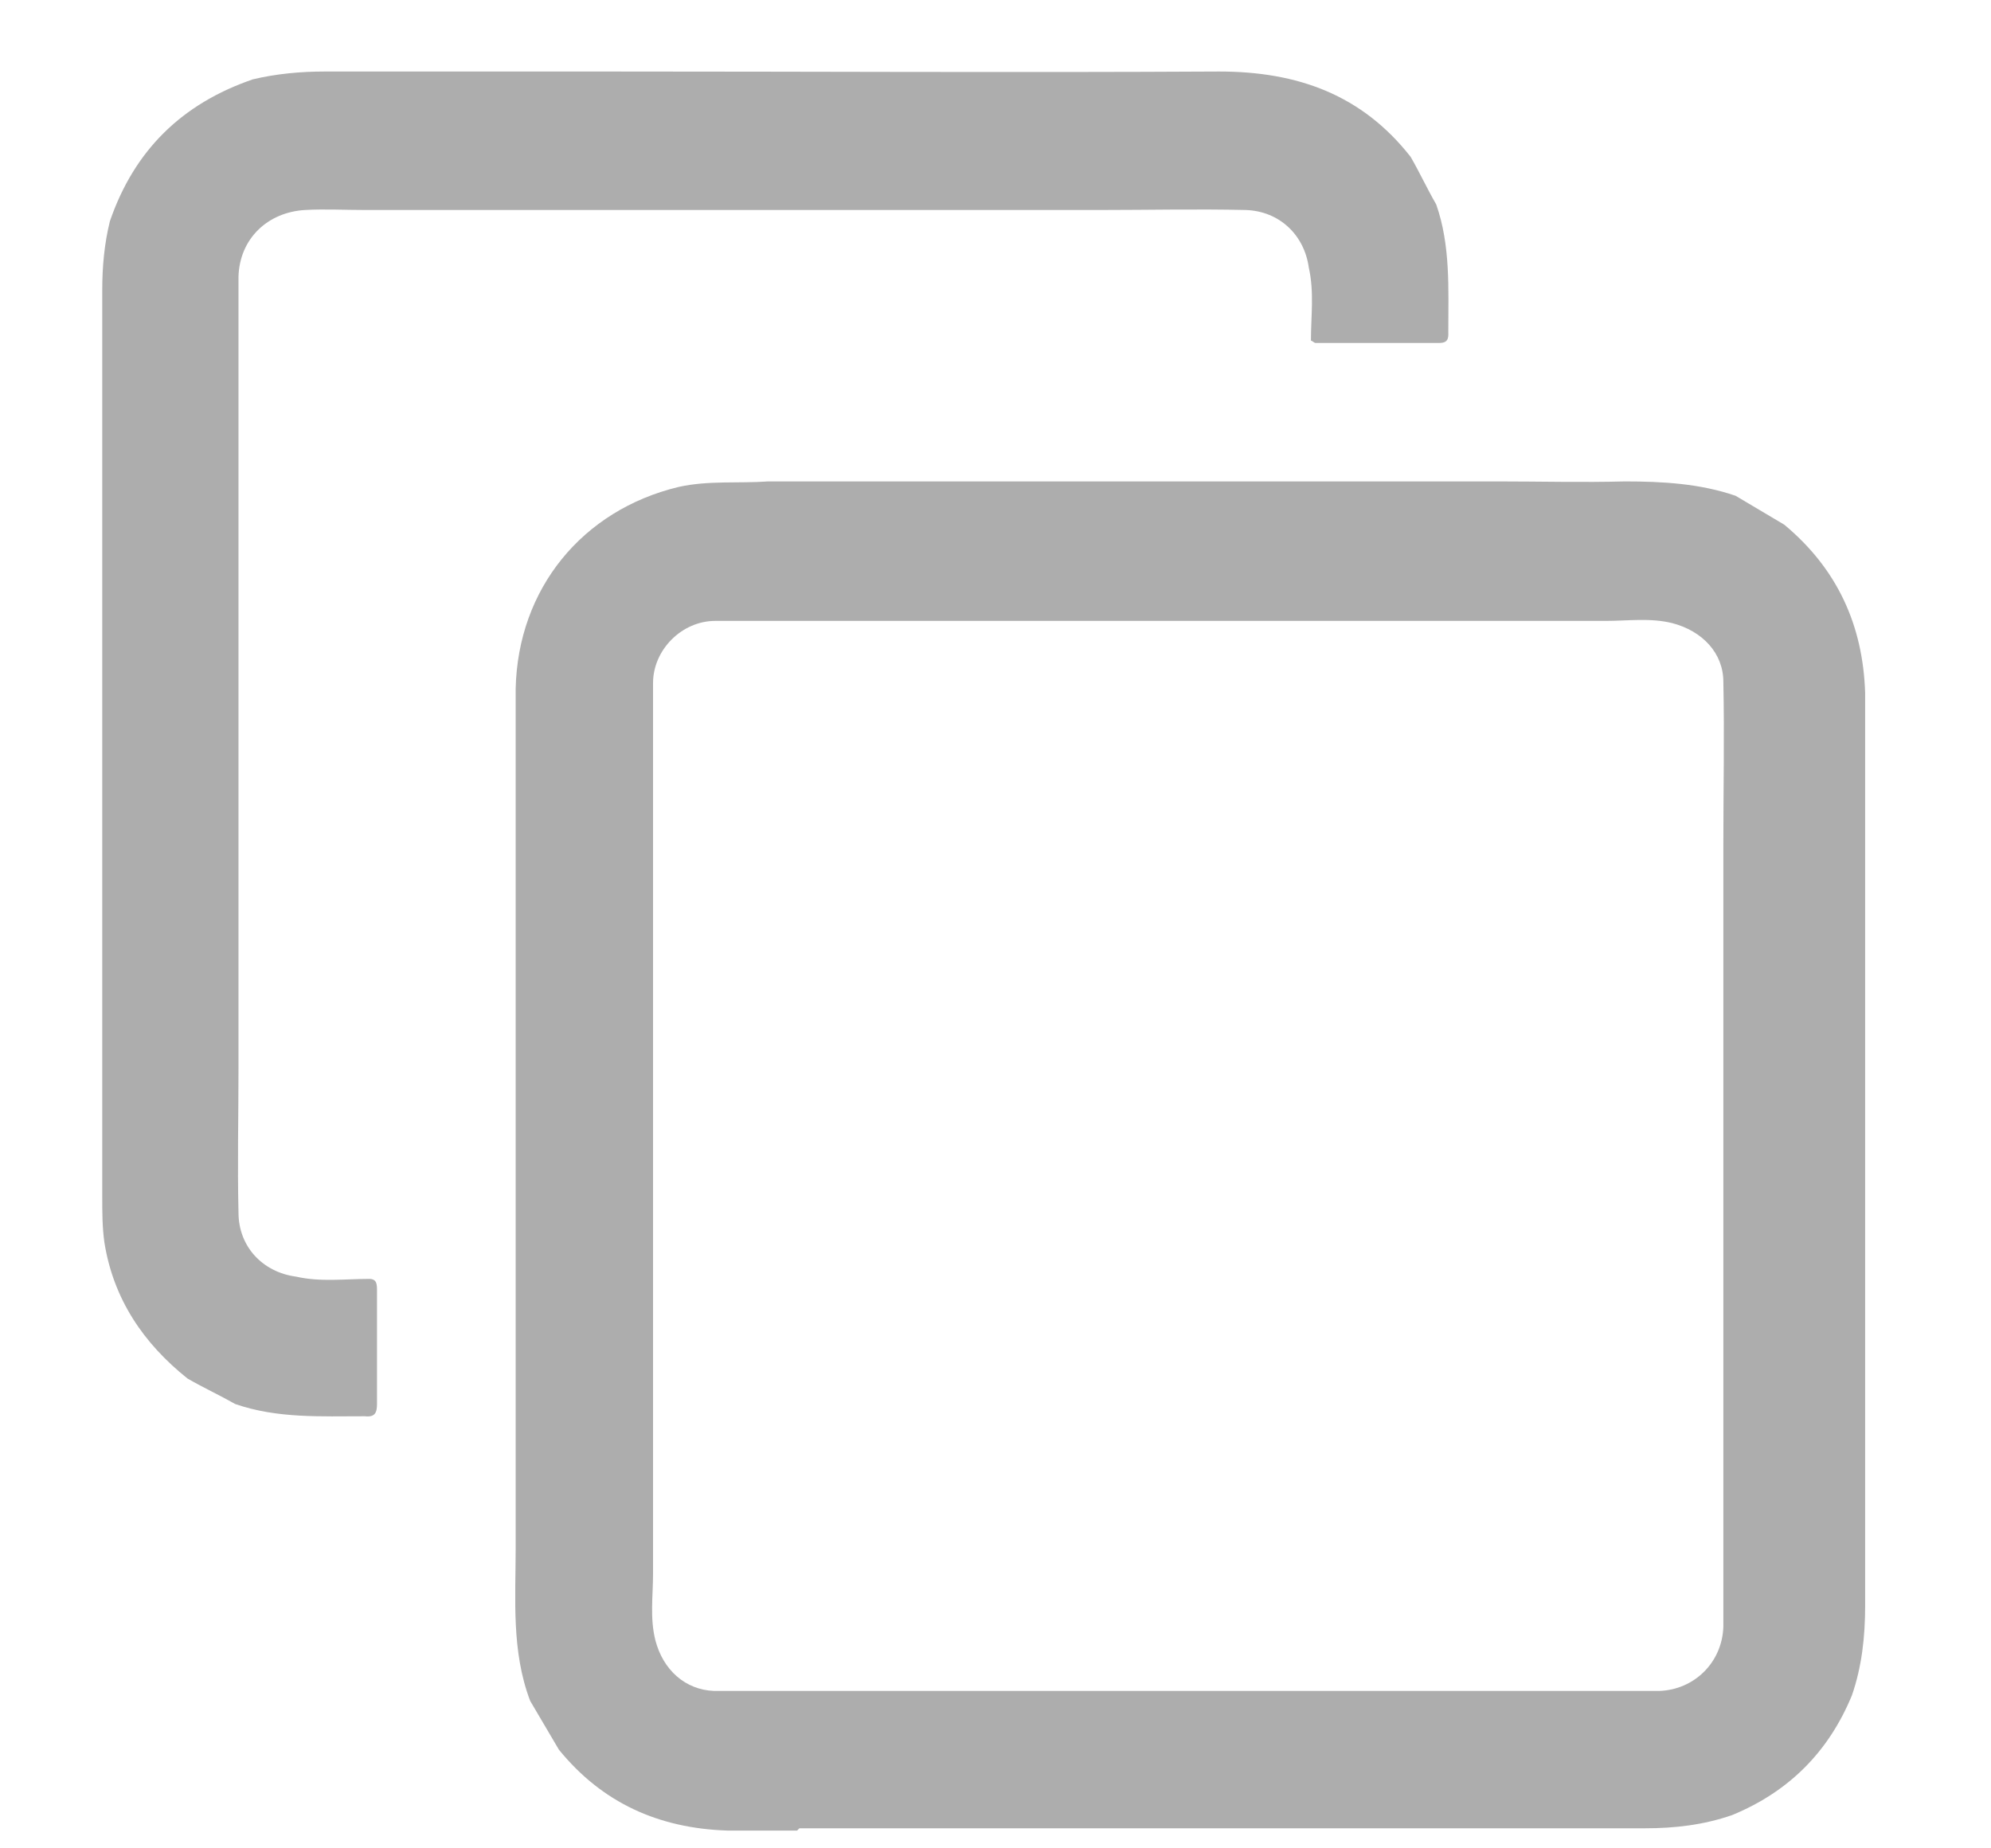 <svg width="14" height="13" viewBox="0 0 14 13" fill="none" xmlns="http://www.w3.org/2000/svg">
<path d="M5.605 12.875H5.114C4.631 12.859 4.234 12.68 3.93 12.306C3.86 12.189 3.798 12.08 3.728 11.963C3.595 11.613 3.626 11.246 3.626 10.888C3.626 10.693 3.626 10.499 3.626 10.296C3.626 10.132 3.626 9.969 3.626 9.805C3.626 9.198 3.626 8.59 3.626 7.974C3.626 7.811 3.626 7.647 3.626 7.484C3.626 6.876 3.626 6.268 3.626 5.653V5.162C3.626 5.053 3.626 4.952 3.626 4.843C3.642 4.141 4.094 3.588 4.771 3.425C4.982 3.378 5.192 3.401 5.402 3.386C5.566 3.386 5.73 3.386 5.893 3.386C6.501 3.386 7.109 3.386 7.724 3.386C7.888 3.386 8.051 3.386 8.215 3.386C8.823 3.386 9.43 3.386 10.046 3.386C10.209 3.386 10.373 3.386 10.537 3.386C10.832 3.386 11.129 3.394 11.425 3.386C11.69 3.386 11.954 3.401 12.204 3.487L12.546 3.69C12.92 4.001 13.1 4.399 13.115 4.874C13.115 5.037 13.115 5.201 13.115 5.365C13.115 5.972 13.115 6.58 13.115 7.195C13.115 7.359 13.115 7.523 13.115 7.686C13.115 8.294 13.115 8.902 13.115 9.517C13.115 9.681 13.115 9.844 13.115 10.008C13.115 10.436 13.115 10.865 13.115 11.293C13.115 11.511 13.092 11.722 13.022 11.924C12.858 12.322 12.578 12.602 12.18 12.766C11.978 12.836 11.775 12.859 11.565 12.859C11.129 12.859 10.7 12.859 10.264 12.859C10.1 12.859 9.937 12.859 9.773 12.859C9.165 12.859 8.558 12.859 7.942 12.859C7.779 12.859 7.615 12.859 7.451 12.859C6.844 12.859 6.236 12.859 5.621 12.859L5.605 12.875ZM12.118 11.067C12.118 10.904 12.118 10.74 12.118 10.576C12.118 9.969 12.118 9.361 12.118 8.746C12.118 8.582 12.118 8.419 12.118 8.255C12.118 7.647 12.118 7.04 12.118 6.424C12.118 6.261 12.118 6.097 12.118 5.933C12.118 5.552 12.126 5.17 12.118 4.796C12.118 4.593 11.97 4.438 11.76 4.383C11.604 4.344 11.448 4.367 11.292 4.367C10.684 4.367 10.077 4.367 9.461 4.367C9.298 4.367 9.134 4.367 8.971 4.367C8.363 4.367 7.755 4.367 7.14 4.367C6.976 4.367 6.813 4.367 6.649 4.367C6.111 4.367 5.566 4.367 5.029 4.367C4.795 4.367 4.592 4.57 4.592 4.804C4.592 5.341 4.592 5.887 4.592 6.424C4.592 6.588 4.592 6.751 4.592 6.915C4.592 7.523 4.592 8.13 4.592 8.746C4.592 8.909 4.592 9.073 4.592 9.237C4.592 9.844 4.592 10.452 4.592 11.067C4.592 11.223 4.569 11.379 4.608 11.535C4.662 11.745 4.818 11.885 5.021 11.893C5.402 11.893 5.784 11.893 6.158 11.893C6.322 11.893 6.485 11.893 6.649 11.893C7.257 11.893 7.864 11.893 8.48 11.893C8.643 11.893 8.807 11.893 8.971 11.893C9.578 11.893 10.186 11.893 10.801 11.893C10.965 11.893 11.129 11.893 11.292 11.893C11.417 11.893 11.541 11.893 11.666 11.893C11.915 11.885 12.11 11.691 12.118 11.441C12.118 11.317 12.118 11.192 12.118 11.067Z" fill="#ADADAD"/>
<path d="M1.778 0.558C1.942 0.519 2.113 0.503 2.285 0.503C2.737 0.503 3.188 0.503 3.64 0.503C3.812 0.503 3.983 0.503 4.154 0.503C4.201 0.503 4.248 0.503 4.295 0.503C5.72 0.503 7.146 0.511 8.572 0.503C9.125 0.503 9.577 0.667 9.919 1.103C9.982 1.212 10.036 1.329 10.099 1.438C10.2 1.726 10.184 2.03 10.184 2.326C10.184 2.365 10.192 2.412 10.122 2.412C9.834 2.412 9.538 2.412 9.249 2.412C9.242 2.412 9.226 2.396 9.218 2.396C9.218 2.225 9.242 2.054 9.203 1.882C9.172 1.656 9 1.485 8.759 1.477C8.416 1.469 8.073 1.477 7.73 1.477C7.559 1.477 7.387 1.477 7.216 1.477C6.616 1.477 6.016 1.477 5.409 1.477C5.237 1.477 5.066 1.477 4.894 1.477C4.295 1.477 3.695 1.477 3.087 1.477C2.916 1.477 2.744 1.477 2.565 1.477C2.425 1.477 2.285 1.469 2.144 1.477C1.88 1.493 1.685 1.68 1.677 1.945C1.677 2.085 1.677 2.225 1.677 2.365C1.677 2.537 1.677 2.708 1.677 2.879C1.677 3.479 1.677 4.087 1.677 4.687C1.677 4.858 1.677 5.03 1.677 5.201C1.677 5.801 1.677 6.401 1.677 7.001C1.677 7.172 1.677 7.343 1.677 7.515C1.677 7.85 1.669 8.193 1.677 8.528C1.677 8.769 1.848 8.948 2.082 8.979C2.253 9.018 2.425 8.995 2.596 8.995C2.651 8.995 2.651 9.034 2.651 9.081C2.651 9.346 2.651 9.611 2.651 9.875C2.651 9.938 2.635 9.969 2.565 9.961C2.253 9.961 1.95 9.977 1.654 9.875C1.545 9.813 1.428 9.759 1.319 9.696C1.007 9.447 0.797 9.135 0.734 8.738C0.719 8.629 0.719 8.528 0.719 8.419C0.719 7.694 0.719 6.97 0.719 6.253C0.719 6.081 0.719 5.91 0.719 5.739C0.719 5.684 0.719 5.637 0.719 5.583C0.719 4.399 0.719 3.222 0.719 2.038C0.719 1.875 0.734 1.711 0.773 1.555C0.945 1.056 1.28 0.729 1.778 0.558Z" fill="#ADADAD"/>
</svg>
